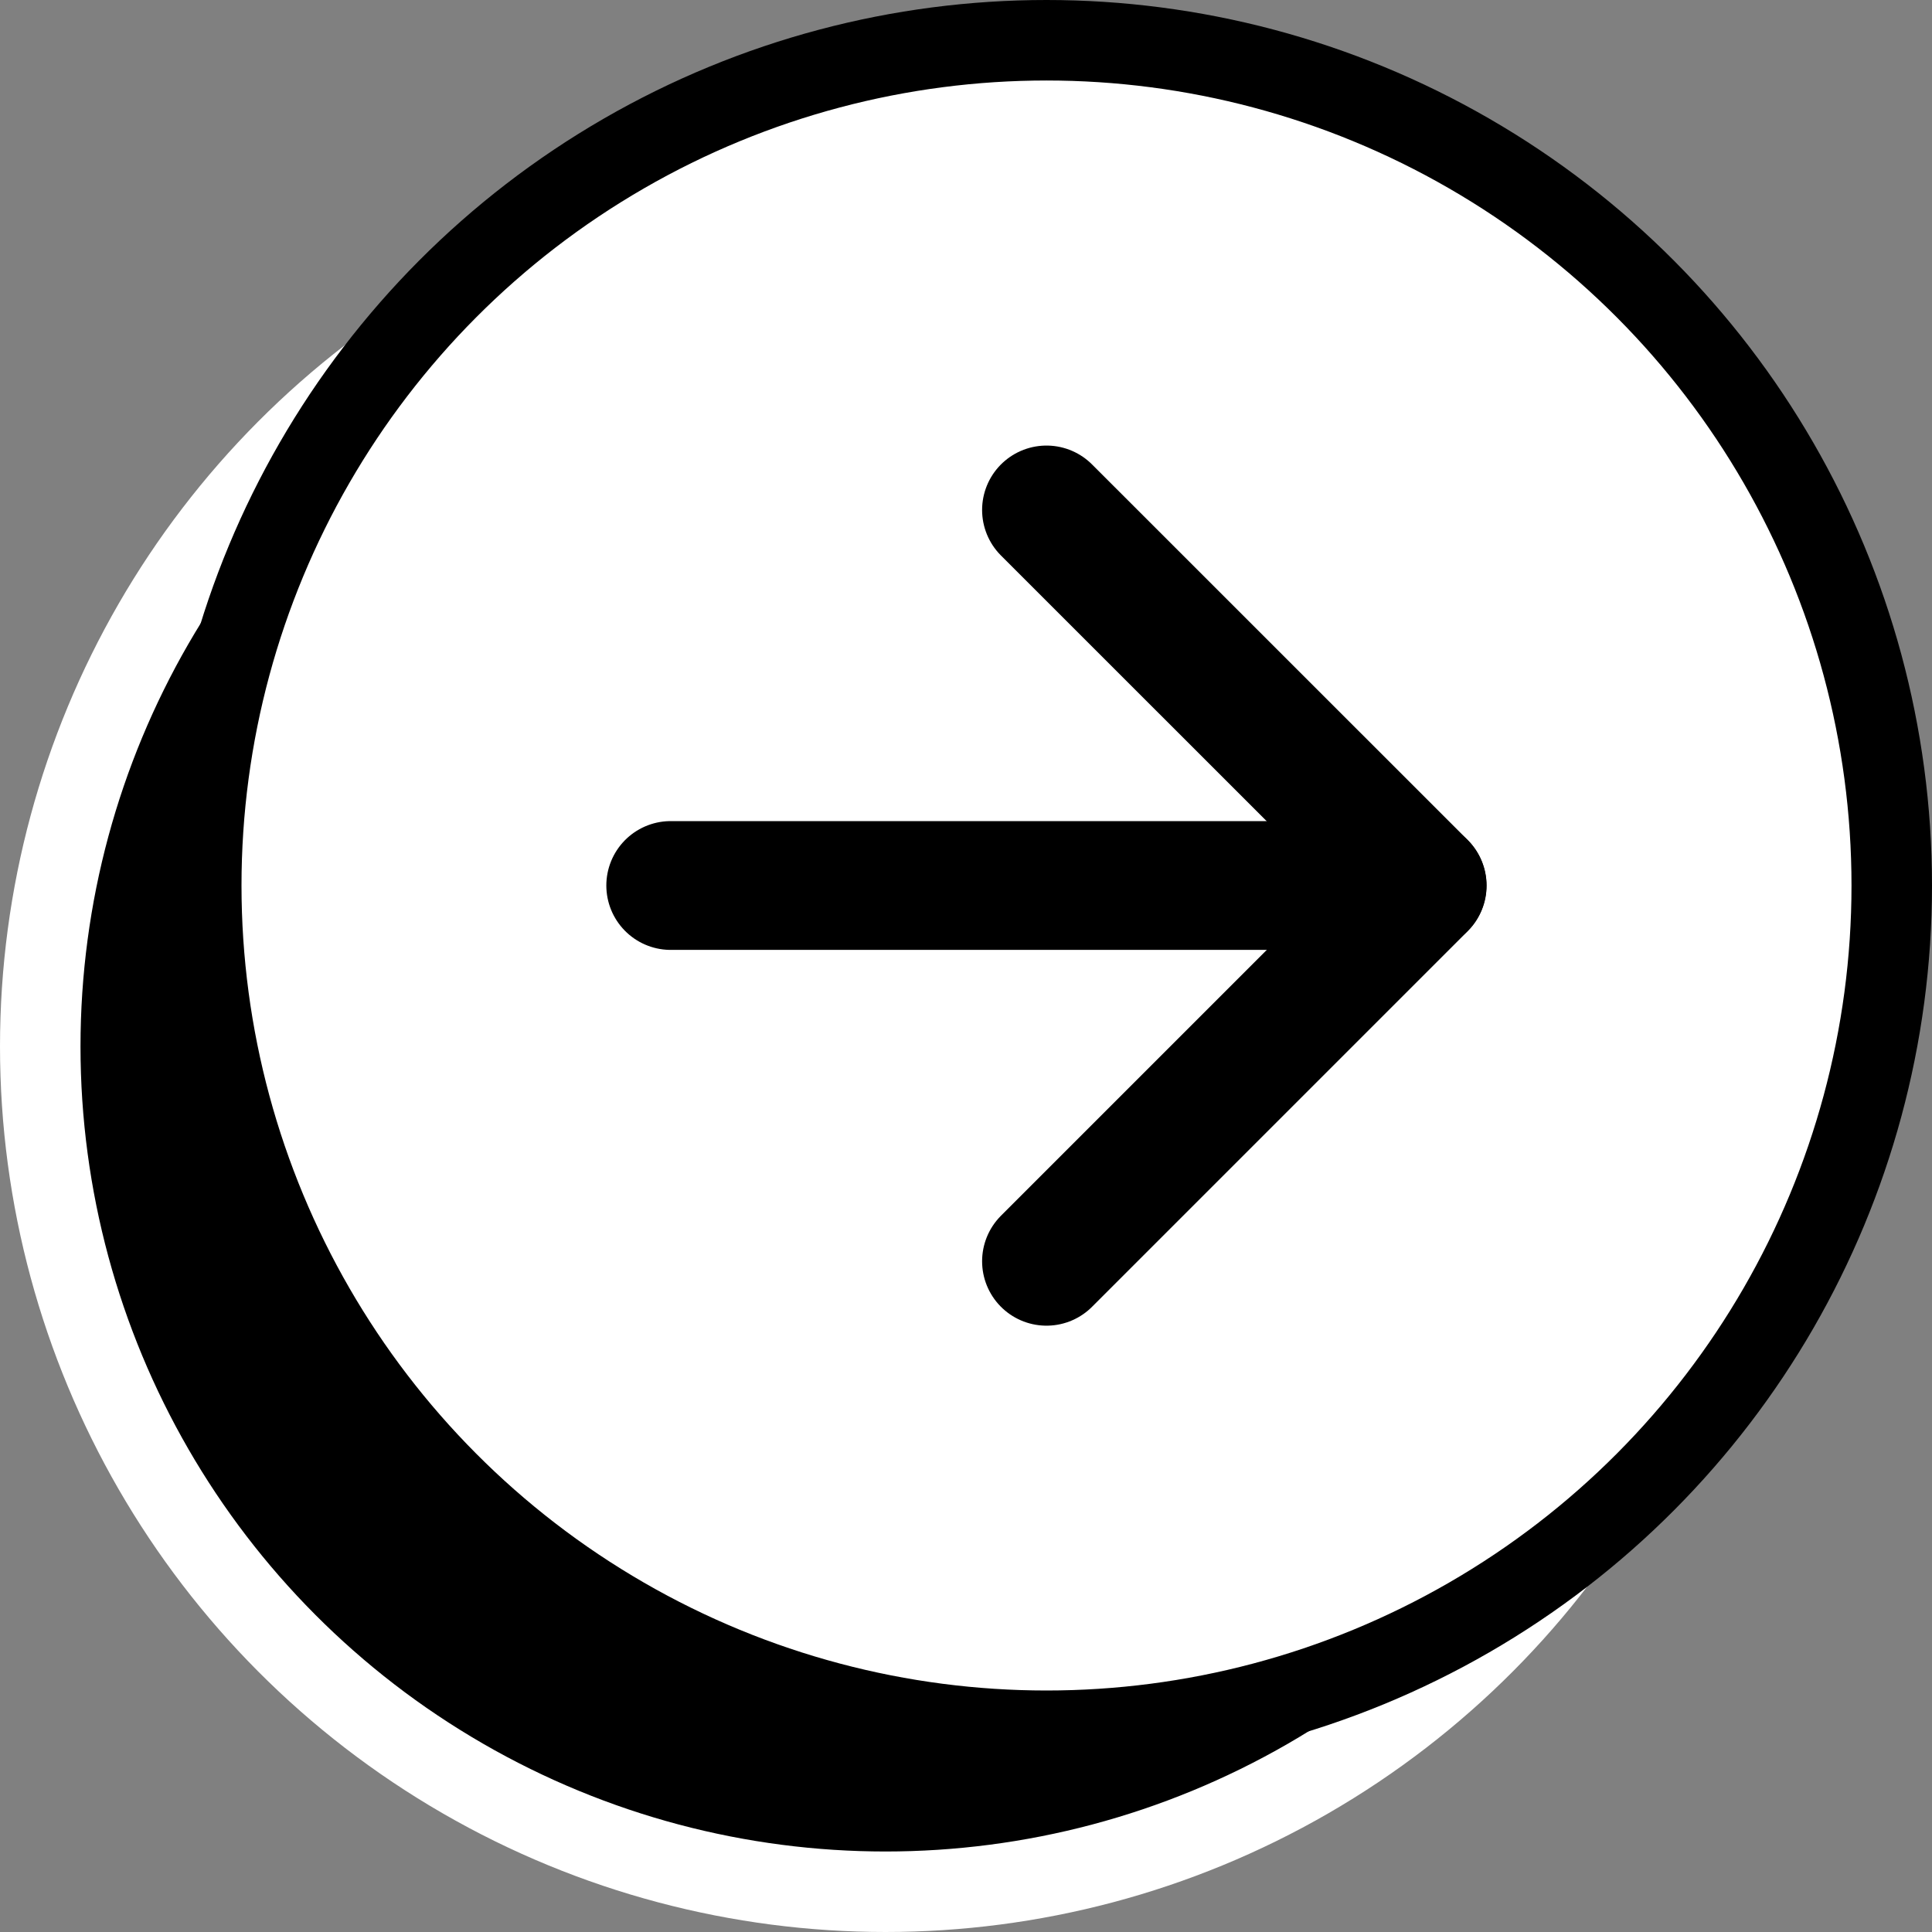 <svg width="24" height="24" viewBox="0 0 24 24" fill="none" xmlns="http://www.w3.org/2000/svg">
<rect x="0" y="0" width="24" height="24" fill="#808080" stroke="none"/>
<circle cx="11" cy="13" r="10.5" fill="black" stroke="white"/>
<circle cx="13" cy="11" r="10.5" fill="white" stroke="black"/>
<path d="M8.332 11L17.665 11" stroke="black" stroke-width="1.6" stroke-linecap="round" stroke-linejoin="round"/>
<path d="M13 6.335L17.667 11.001L13 15.668" stroke="black" stroke-width="1.6" stroke-linecap="round" stroke-linejoin="round"/>
</svg>
